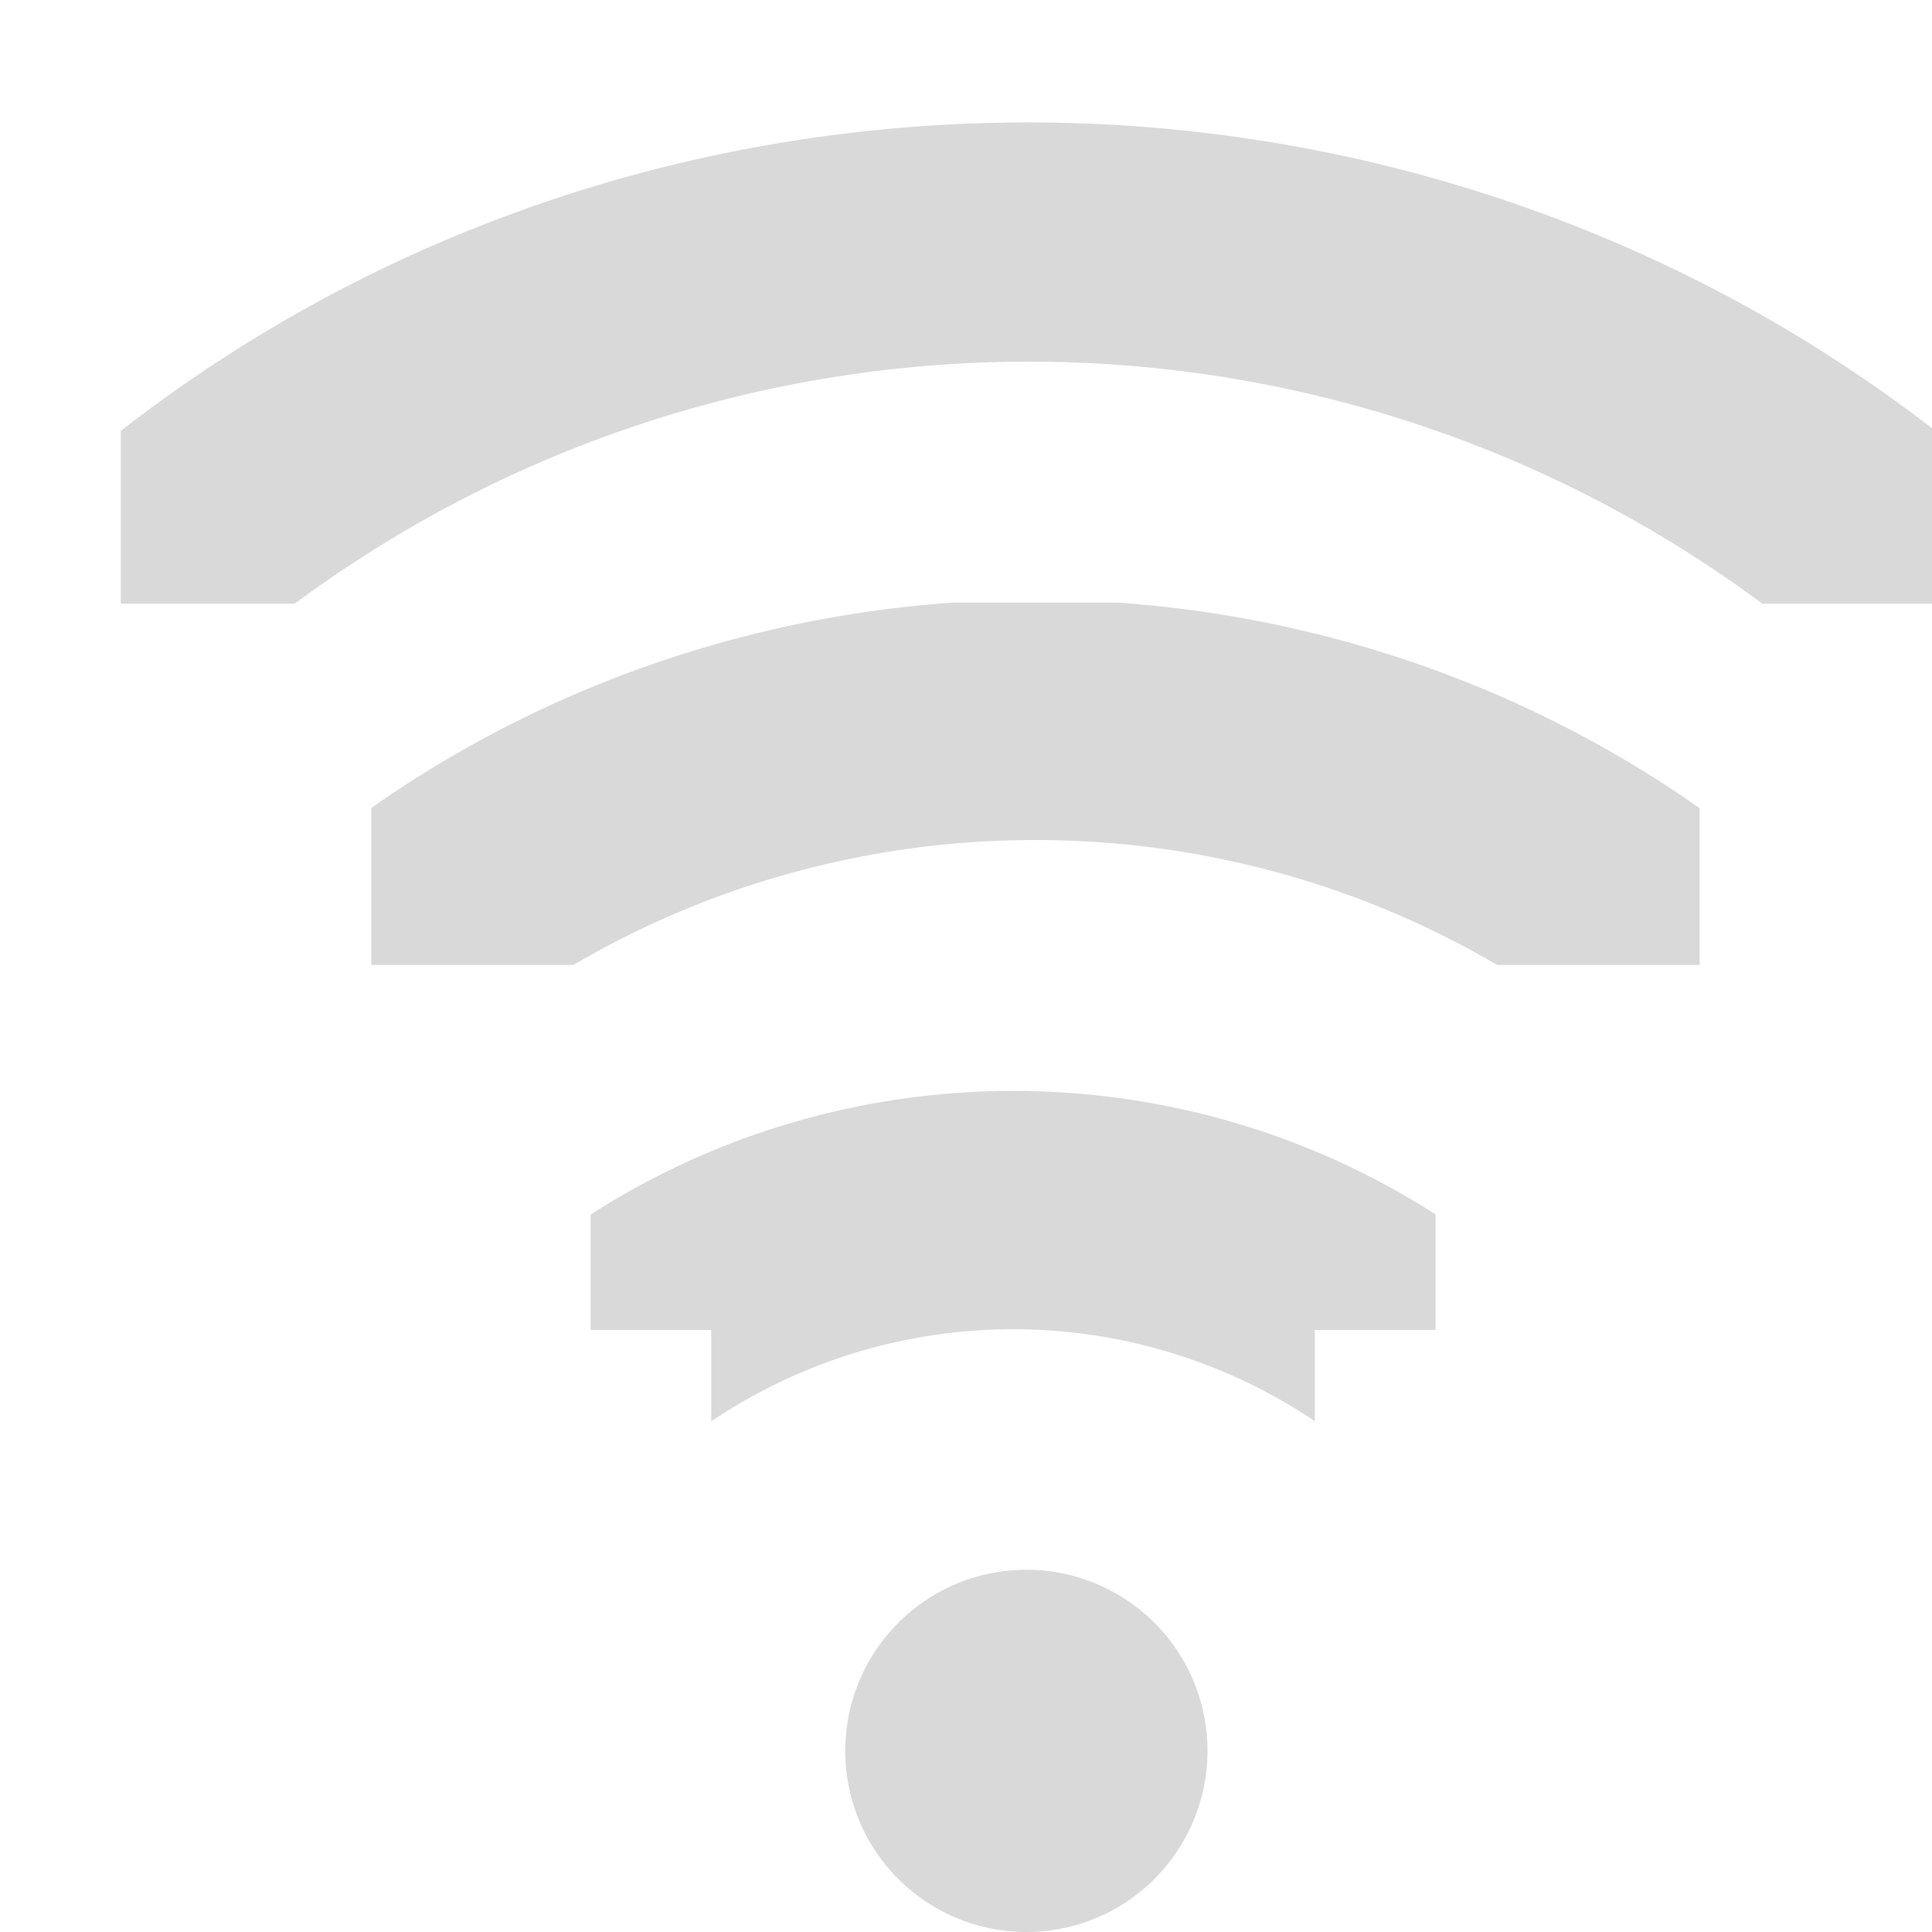 <svg xmlns="http://www.w3.org/2000/svg" xmlns:svg="http://www.w3.org/2000/svg" id="svg2906" width="16" height="16" version="1.1"><defs id="defs2908"><clipPath id="clipPath2915"><rect id="rect2917" width="4" height="15" x="-202" y="21" fill="#000" fill-opacity="1" stroke="none" stroke-width="2" color="#000" display="inline" enable-background="accumulate" overflow="visible" transform="matrix(0,-1,1,0,0,0)" visibility="visible" style="marker:none"/></clipPath><clipPath id="clipPath2854"><rect id="rect2856" width="1.125" height="4.125" x="27.375" y="221.875" fill="#000" fill-opacity="1" stroke="none" stroke-width="2" color="#000" display="inline" enable-background="accumulate" overflow="visible" visibility="visible" style="marker:none"/></clipPath><clipPath id="clipPath2920"><path d="m 27.545,222.489 0,-0.58 1.739,0 0,4.057 -1.739,0 0,-0.58 -0.58,0 0,-2.898 0.58,0 z" style="marker:none" id="path2922" fill="#000" fill-opacity="1" fill-rule="nonzero" stroke="none" stroke-width="2" color="#000" display="inline" enable-background="accumulate" overflow="visible" visibility="visible"/></clipPath></defs><g id="layer1" transform="translate(-3,4)"><path id="path2935-3" fill="#606060" fill-opacity="1" stroke="none" stroke-width="1.159" d="m 27.125,221.094 a 0.58,0.58 0 0 0 -0.344,1 c 1.023,1.023 1.023,2.664 0,3.688 a 0.58,0.58 0 1 0 0.812,0.812 c 1.466,-1.466 1.466,-3.846 0,-5.312 a 0.58,0.58 0 0 0 -0.469,-0.188 z" clip-path="url(#clipPath2920)" color="#000" direction="ltr" display="inline" enable-background="accumulate" font-family="Andale Mono" font-size="medium" font-stretch="normal" font-style="normal" font-variant="normal" font-weight="normal" letter-spacing="normal" opacity=".24" overflow="visible" text-anchor="start" text-decoration="none" transform="matrix(0,-1.725,1.725,0,-374.902,54.529)" visibility="visible" word-spacing="normal" writing-mode="lr-tb" style="text-indent:0;text-align:start;line-height:normal;text-transform:none;block-progression:tb;marker:none;-inkscape-font-specification:Andale Mono"/><path id="path2937-8" fill="#606060" fill-opacity="1" stroke="none" stroke-width=".75" d="m 27.062,221.312 a 0.375,0.375 0 0 0 -0.125,0.625 c 1.101,1.101 1.101,2.899 0,4 a 0.376,0.376 0 1 0 0.531,0.531 c 1.388,-1.388 1.388,-3.674 0,-5.062 a 0.375,0.375 0 0 0 -0.406,-0.094 z" clip-path="url(#clipPath2854)" color="#000" direction="ltr" display="inline" enable-background="accumulate" font-family="Andale Mono" font-size="medium" font-stretch="normal" font-style="normal" font-variant="normal" font-weight="normal" letter-spacing="normal" opacity=".24" overflow="visible" text-anchor="start" text-decoration="none" transform="matrix(0,-2.667,2.667,0,-585.666,77)" visibility="visible" word-spacing="normal" writing-mode="lr-tb" style="text-indent:0;text-align:start;line-height:normal;text-transform:none;block-progression:tb;marker:none;-inkscape-font-specification:Andale Mono"/><path id="path2948-8" fill="#606060" fill-opacity="1" stroke="none" d="m 13,10.5 a 1.5,1.5 0 0 1 -3,0 1.5,1.5 0 1 1 3,0 z" display="inline" opacity=".24"/><path id="path22-3" fill="#606060" fill-opacity="1" stroke="none" stroke-width="2" d="m 28.548,198.014 c -3.133,-0.008 -6.266,1.153 -8.656,3.531 a 1.005,1.005 0 1 0 1.406,1.438 c 4.015,-3.994 10.474,-3.984 14.469,0.031 0.059,0.059 0.13,0.127 0.188,0.188 a 1,1 0 1 0 1.438,-1.375 c -0.069,-0.073 -0.117,-0.148 -0.188,-0.219 -2.378,-2.391 -5.523,-3.586 -8.656,-3.594 z" clip-path="url(#clipPath2915)" color="#000" direction="ltr" display="inline" enable-background="accumulate" font-family="Andale Mono" font-size="medium" font-stretch="normal" font-style="normal" font-variant="normal" font-weight="normal" letter-spacing="normal" opacity=".24" overflow="visible" text-anchor="start" text-decoration="none" transform="translate(-17,-201)" visibility="visible" word-spacing="normal" writing-mode="lr-tb" style="text-indent:0;text-align:start;line-height:normal;text-transform:none;block-progression:tb;marker:none;-inkscape-font-specification:Andale Mono"/></g></svg>
